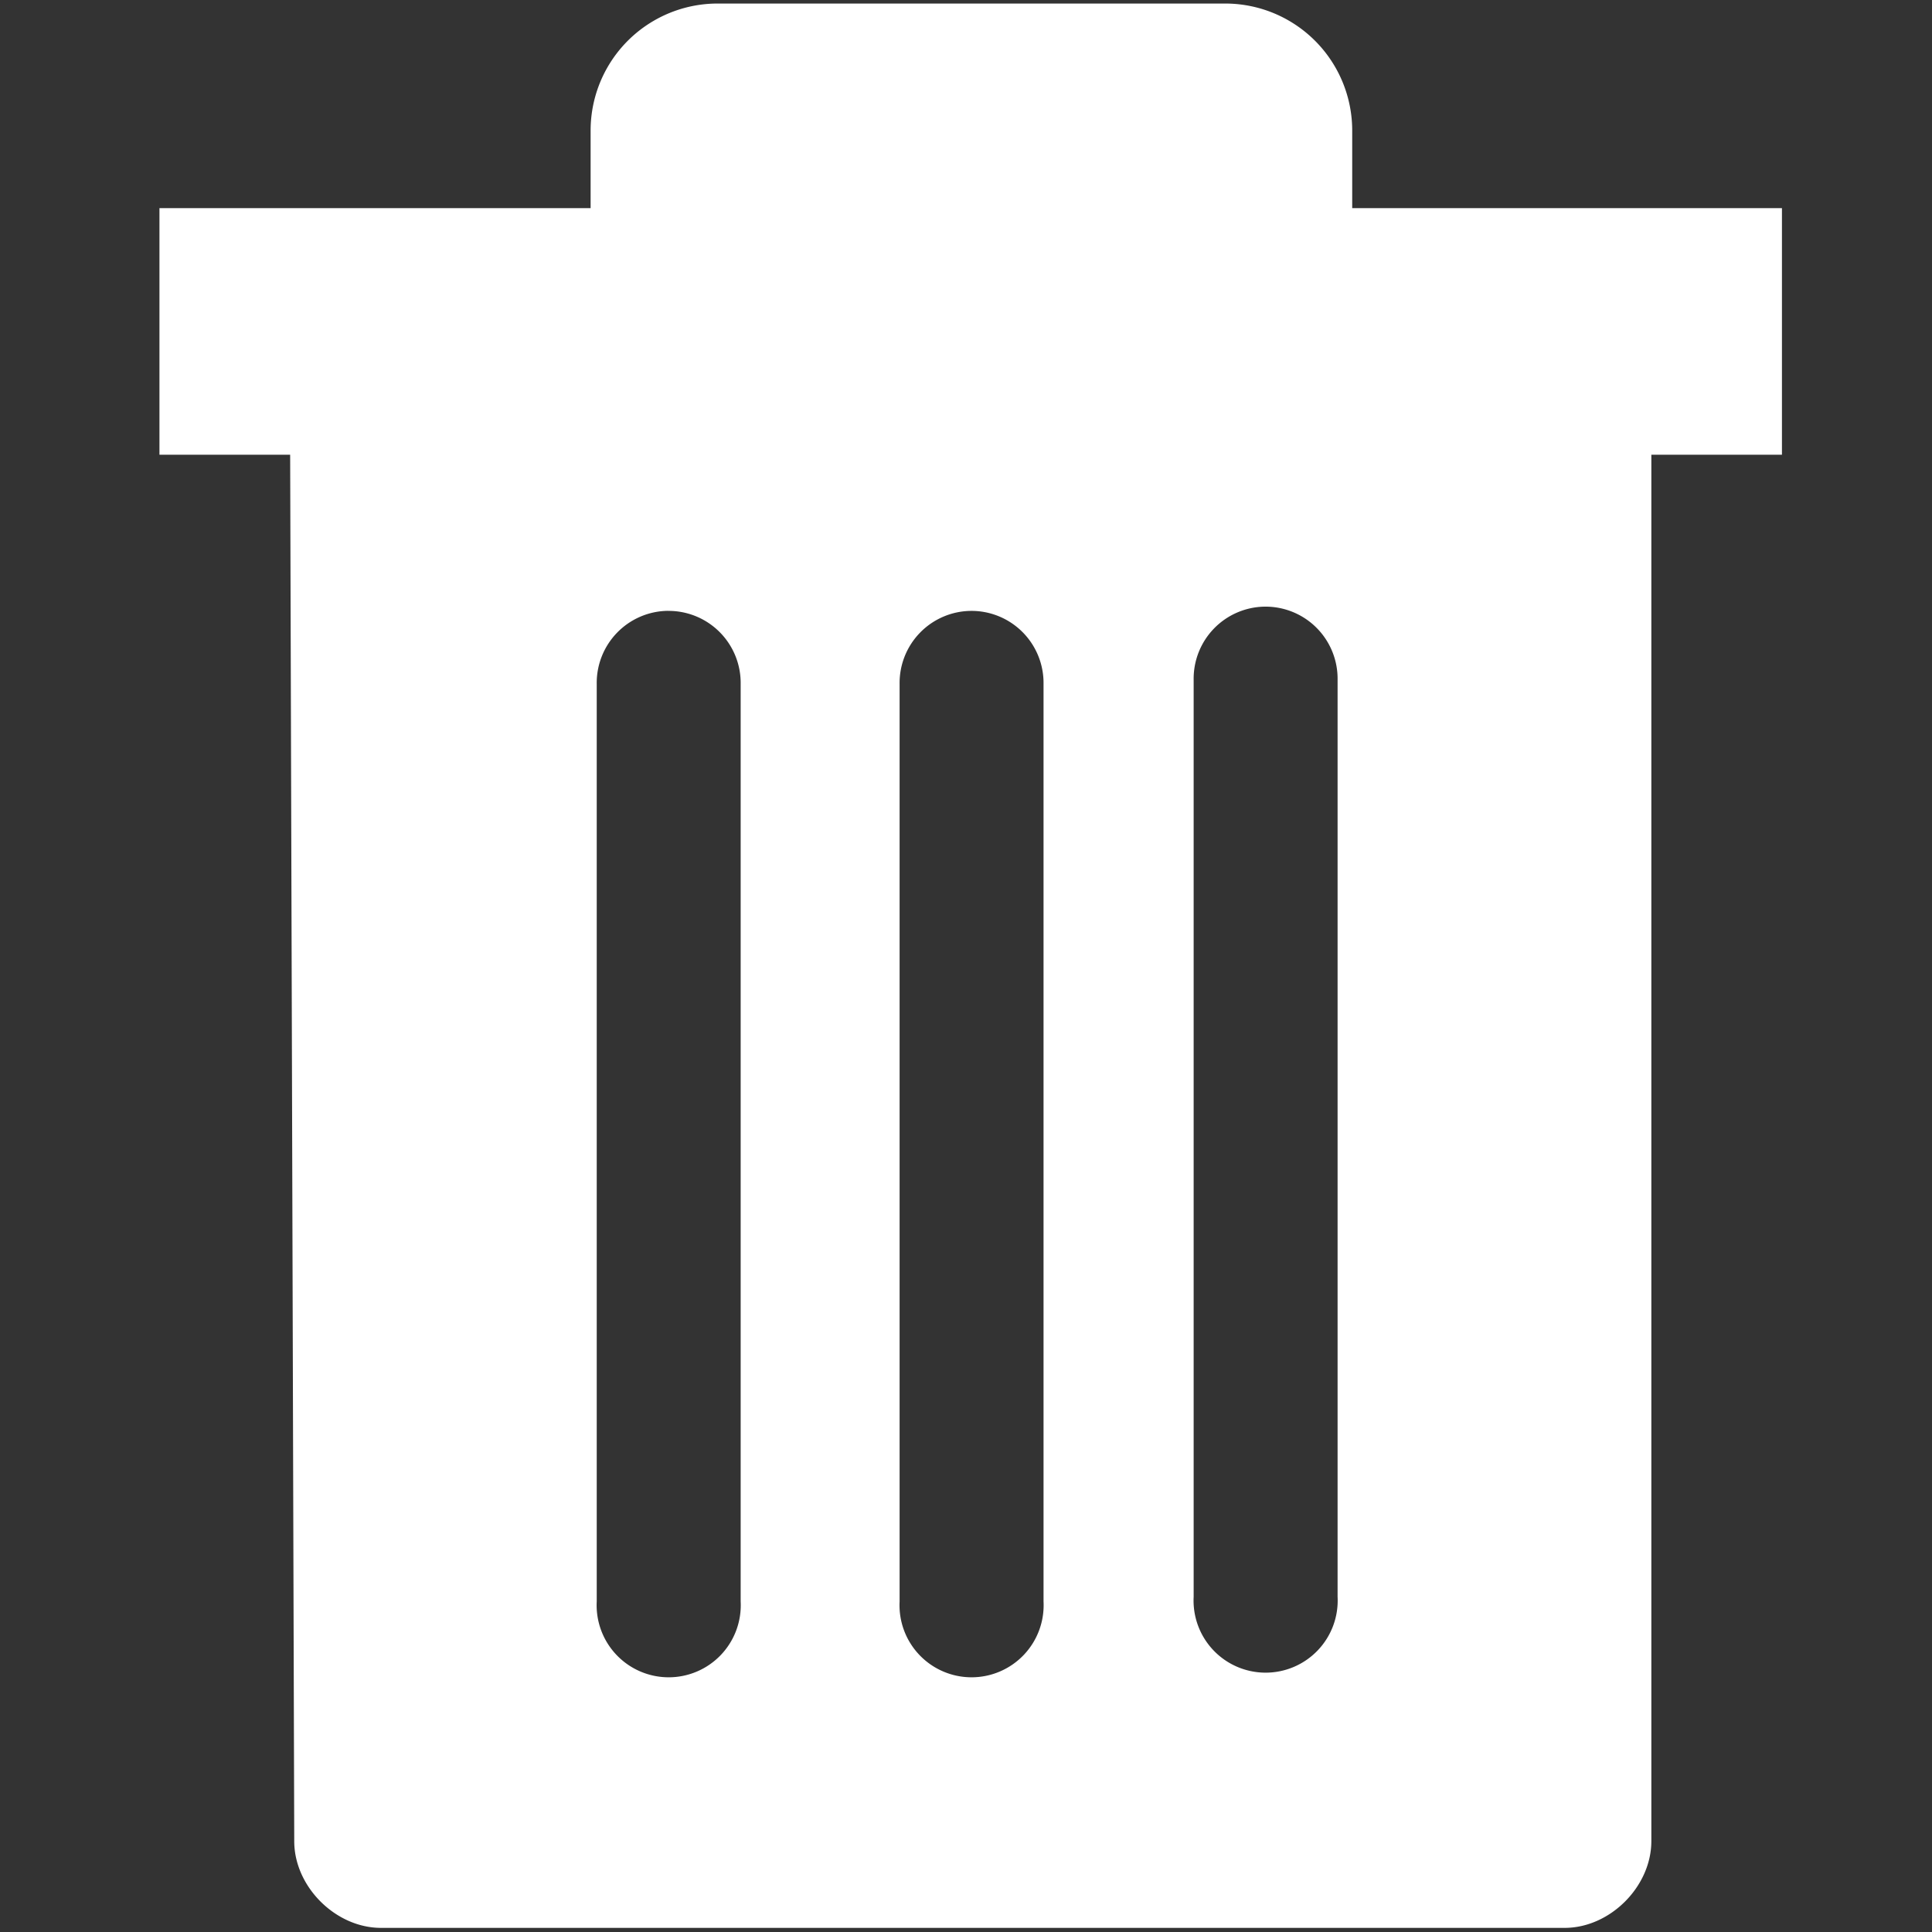 <?xml version="1.0" encoding="UTF-8" standalone="no"?>
<!-- Created with Inkscape (http://www.inkscape.org/) -->

<svg
   xmlns:dc="http://purl.org/dc/elements/1.1/"
   xmlns:cc="http://creativecommons.org/ns#"
   xmlns:rdf="http://www.w3.org/1999/02/22-rdf-syntax-ns#"
   xmlns:svg="http://www.w3.org/2000/svg"
   xmlns="http://www.w3.org/2000/svg"
   version="1.1"
   width="30"
   height="30"
   id="svg3039">
  <rect width="100%" height="100%" fill="#333333" stroke="none"/>
  <defs
     id="defs3043" />
  <a
     transform="translate(-161.875,-270.562)"
     id="a3821"
     style="fill:none;stroke:#37bc9b;stroke-opacity:1" />
  <path
     d="M 11.143,0.055 A 1.972,1.972 0 0 0 9.171,2.027 l 0,2.869 -3.305,-0.036 C 5.154,4.851 4.501,5.499 4.503,6.21 L 4.569,28.597 c 0.004,0.702 0.643,1.338 1.345,1.339 l 18.383,0 c 0.704,-4.59e-4 1.344,-0.641 1.345,-1.345 l 0,-22.19 C 25.641,5.704 25.012,5.067 24.314,5.057 l -3.317,-0.036 0,-2.994 A 1.972,1.972 0 0 0 19.025,0.055 l -7.883,0 z m 8.492,9.365 a 1.119,1.119 0 0 1 1.135,1.135 l 0,14.241 a 1.119,1.119 0 1 1 -2.235,0 l 0,-14.241 a 1.119,1.119 0 0 1 1.1,-1.135 z m -9.269,0.066 a 1.119,1.119 0 0 1 1.135,1.135 l 0,14.247 a 1.119,1.119 0 1 1 -2.235,0 l 0,-14.247 A 1.119,1.119 0 0 1 10.366,9.485 z m 4.703,0 a 1.119,1.119 0 0 1 1.135,1.135 l 0,14.247 a 1.119,1.119 0 1 1 -2.235,0 l 0,-14.247 a 1.119,1.119 0 0 1 1.1,-1.135 z"
     id="path4678"
     style="font-size:medium;font-style:normal;font-variant:normal;font-weight:normal;font-stretch:normal;text-indent:0;text-align:start;text-decoration:none;line-height:normal;letter-spacing:normal;word-spacing:normal;text-transform:none;direction:ltr;block-progression:tb;writing-mode:lr-tb;text-anchor:start;baseline-shift:baseline;color:#000000;fill:#ffffff;fill-opacity:1;stroke:none;stroke-width:14.071;marker:none;visibility:visible;display:inline;overflow:visible;enable-background:accumulate;font-family:Sans;-inkscape-font-specification:Sans" />
  <rect
     width="25.194"
     height="3.829"
     x="2.476"
     y="3.232"
     id="rect4747"
     style="fill:#ffffff;fill-opacity:1;stroke:none" />
</svg>
